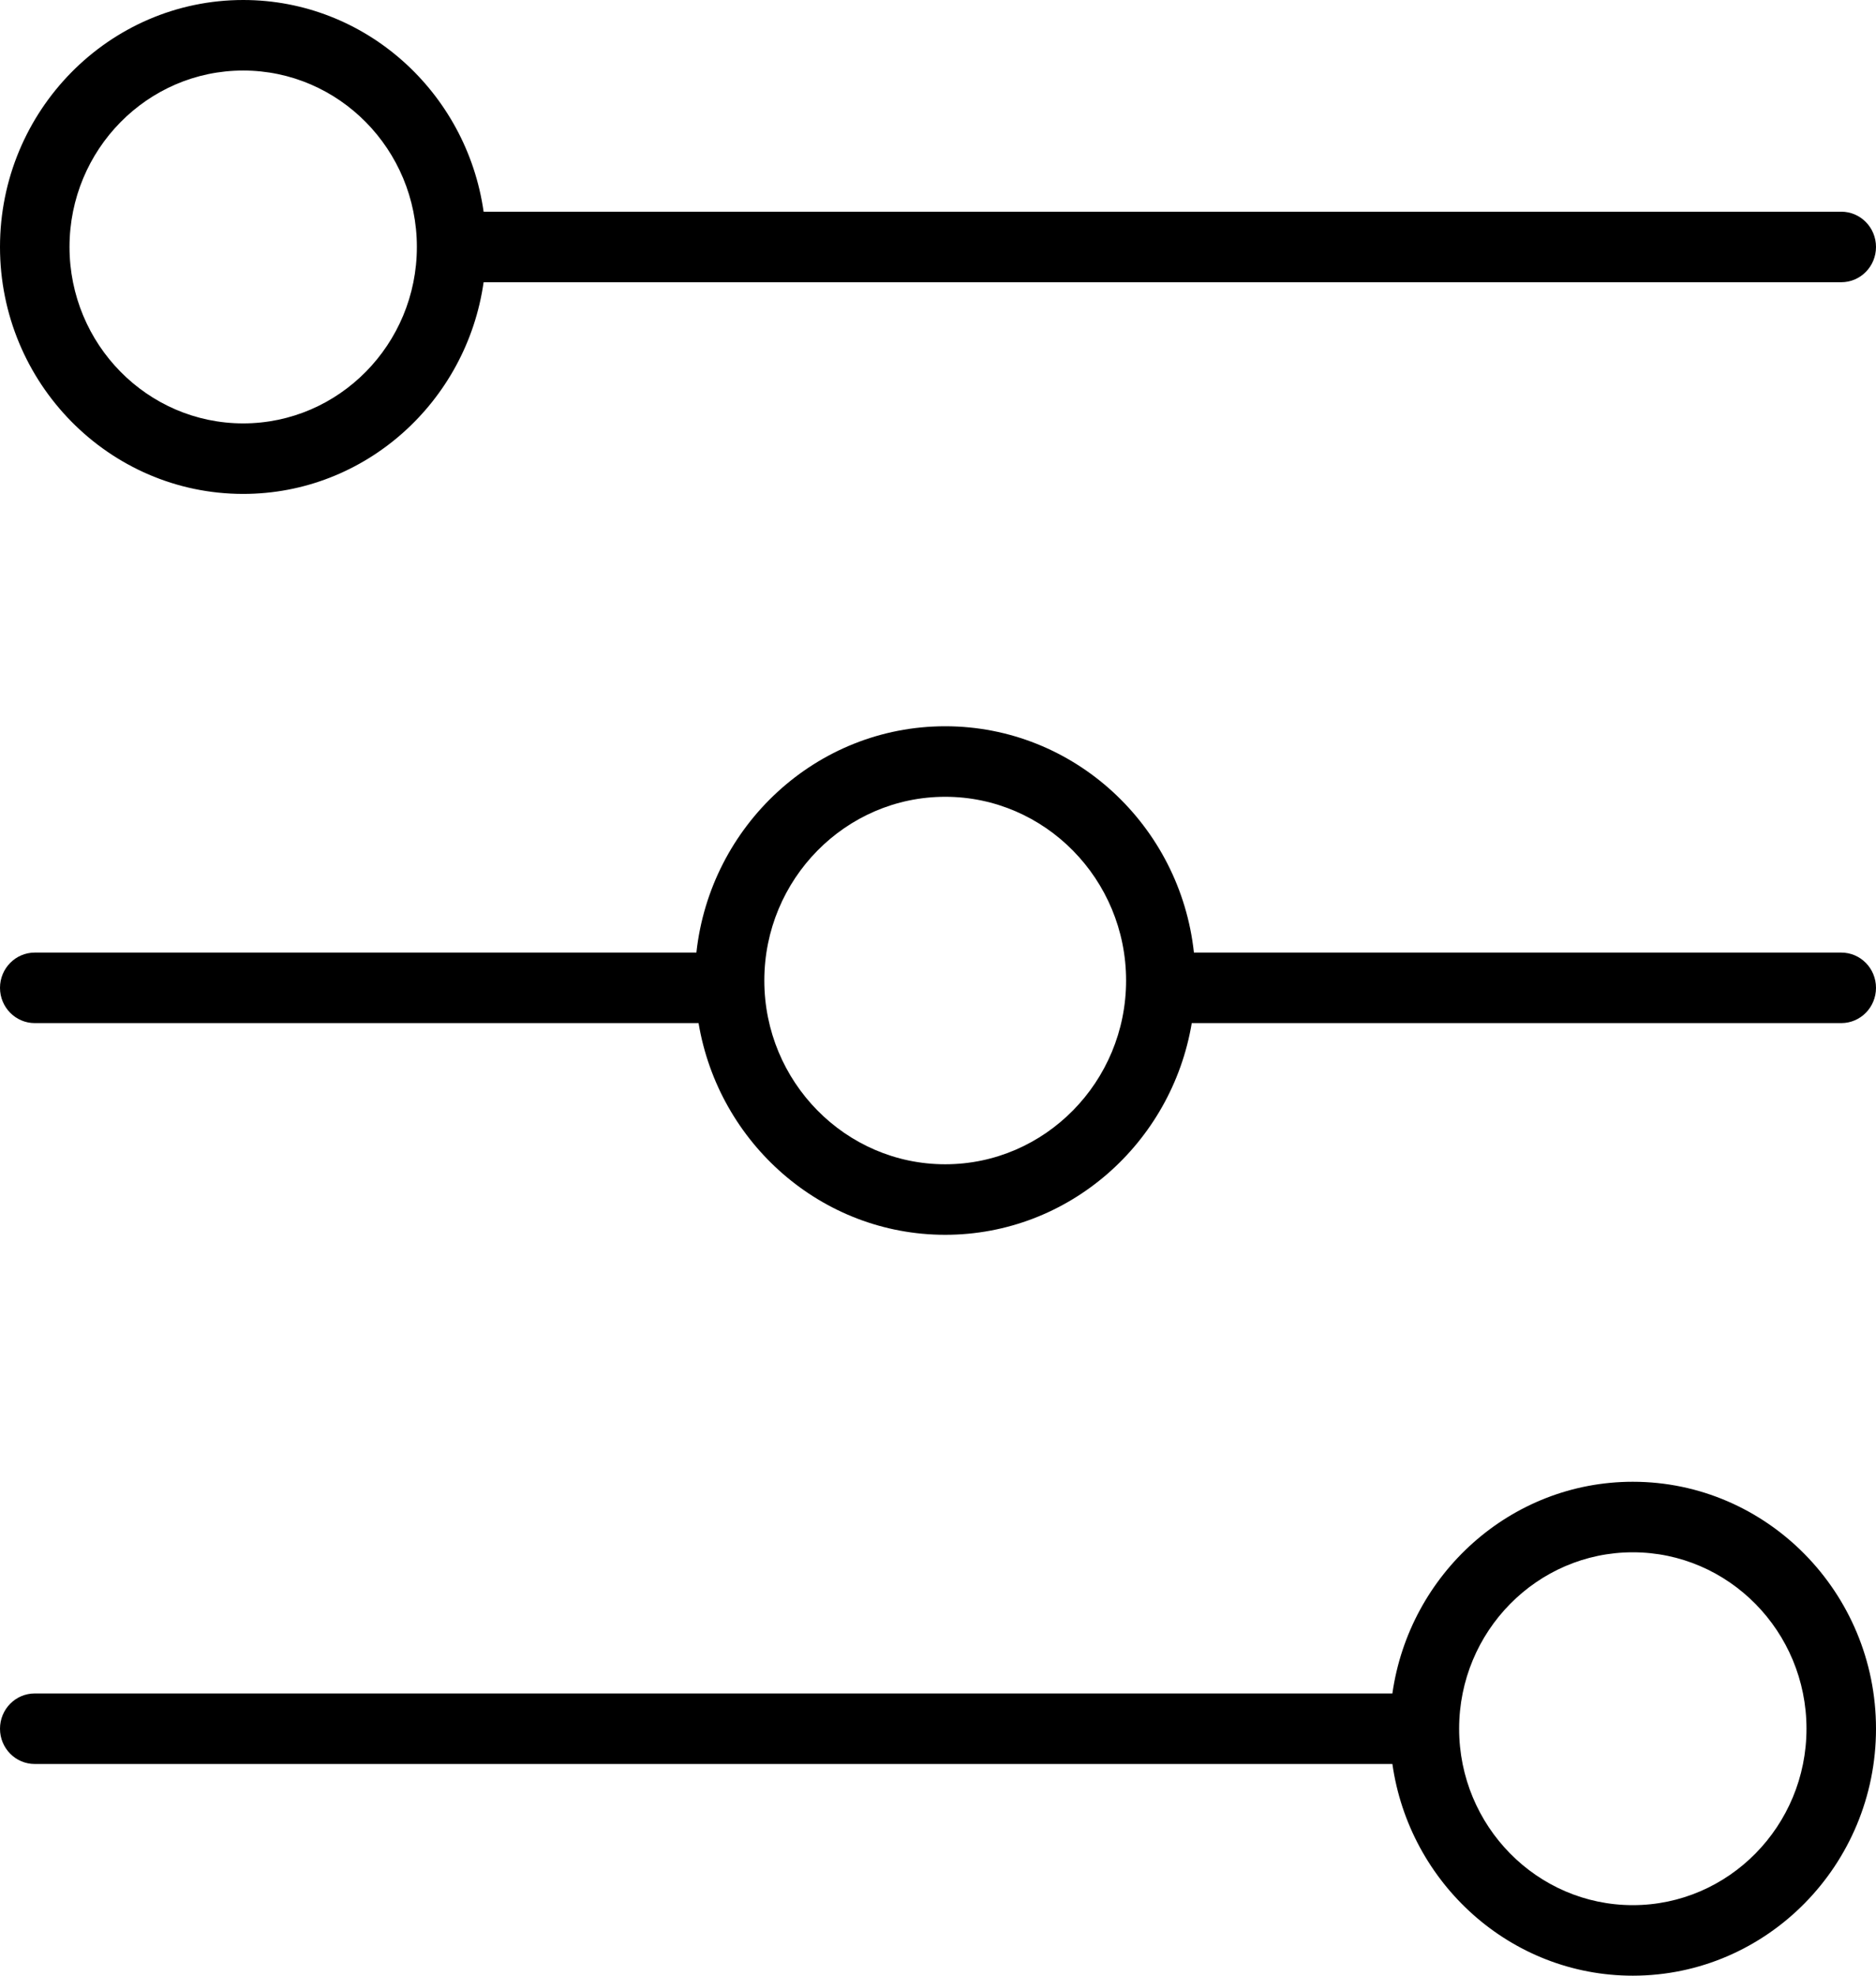 <svg width="19" height="20" viewBox="0 0 19 20" fill="none" xmlns="http://www.w3.org/2000/svg">
<path d="M2.463 5C3.701 5 4.726 4.066 4.898 2.857H18.648C18.843 2.857 19 2.697 19 2.5C19 2.303 18.843 2.143 18.648 2.143H4.898C4.726 0.934 3.701 0 2.463 0C1.105 0 0 1.122 0 2.5C0 3.878 1.105 5 2.463 5ZM2.463 0.714C3.433 0.714 4.222 1.515 4.222 2.5C4.222 3.485 3.433 4.286 2.463 4.286C1.493 4.286 0.704 3.485 0.704 2.5C0.704 1.515 1.493 0.714 2.463 0.714Z" fill="black"/>
<path d="M16.537 15C15.299 15 14.274 15.934 14.102 17.143H0.352C0.158 17.143 0 17.302 0 17.5C0 17.698 0.158 17.857 0.352 17.857H14.102C14.274 19.066 15.299 20 16.537 20C17.895 20 19 18.878 19 17.5C19 16.122 17.895 15 16.537 15ZM16.537 19.286C15.567 19.286 14.778 18.485 14.778 17.5C14.778 16.515 15.567 15.714 16.537 15.714C17.507 15.714 18.296 16.515 18.296 17.5C18.296 18.485 17.507 19.286 16.537 19.286Z" fill="black"/>
<path d="M18.648 9.643H12.092C11.953 8.356 10.877 7.352 9.573 7.352C8.269 7.352 7.193 8.357 7.053 9.643H0.352C0.158 9.643 0 9.803 0 10C0 10.197 0.158 10.357 0.352 10.357H7.075C7.278 11.571 8.32 12.5 9.573 12.5C10.826 12.5 11.867 11.571 12.07 10.357H18.648C18.843 10.357 19 10.197 19 10C19 9.803 18.843 9.643 18.648 9.643ZM9.573 11.786C8.563 11.786 7.741 10.951 7.741 9.926C7.741 8.901 8.563 8.066 9.573 8.066C10.583 8.066 11.405 8.901 11.405 9.926C11.405 10.951 10.583 11.786 9.573 11.786Z" fill="black"/>
</svg>
